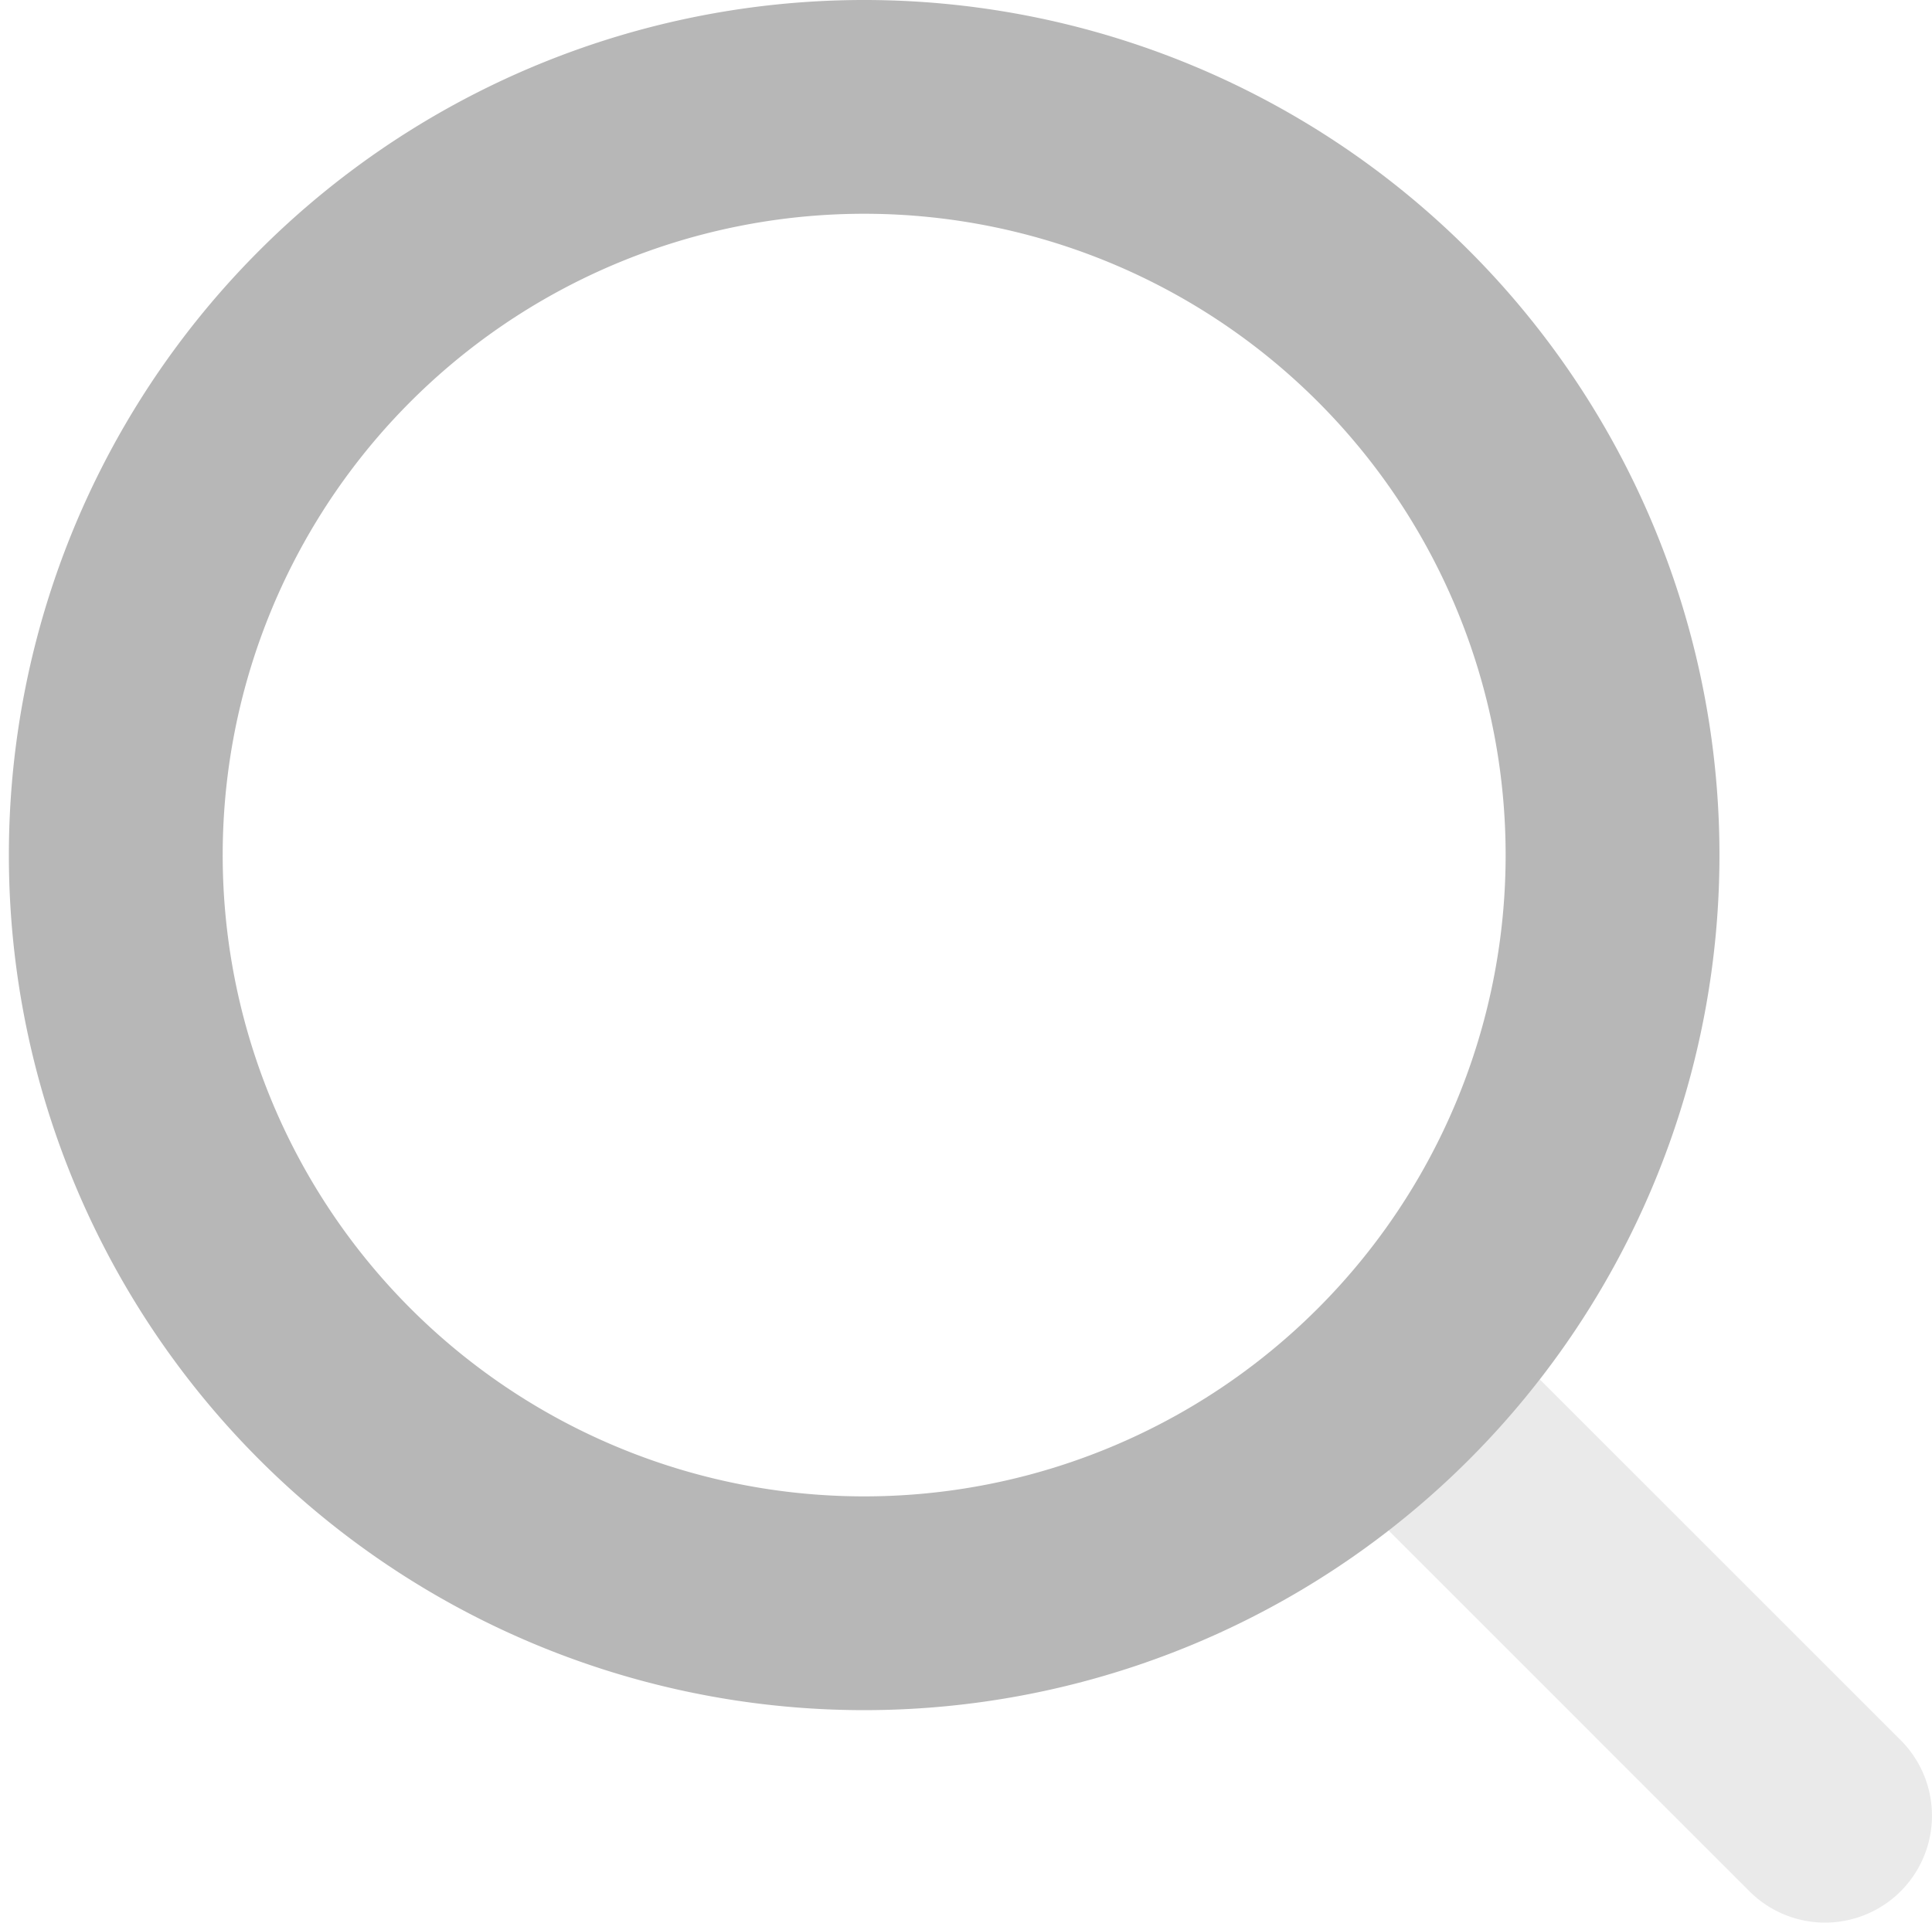 <svg xmlns="http://www.w3.org/2000/svg" width="18.071" height="17.988" viewBox="0 0 18.071 17.988">
  <g id="Component_7_1" data-name="Component 7 – 1" transform="translate(1.083 1)">
    <path id="Path-2" d="M.281,1.695A1,1,0,0,1,1.695.281l4,4A1,1,0,0,1,4.281,5.695Z" transform="translate(11.012 11.012)" fill="#b7b7b7" opacity="0.3"/>
    <path id="Path-path" d="M7,14a7,7,0,1,1,7-7A7,7,0,0,1,7,14Z" transform="translate(0 0)" fill="none" stroke="#b7b7b7" stroke-width="2"/>
  </g>
</svg>

